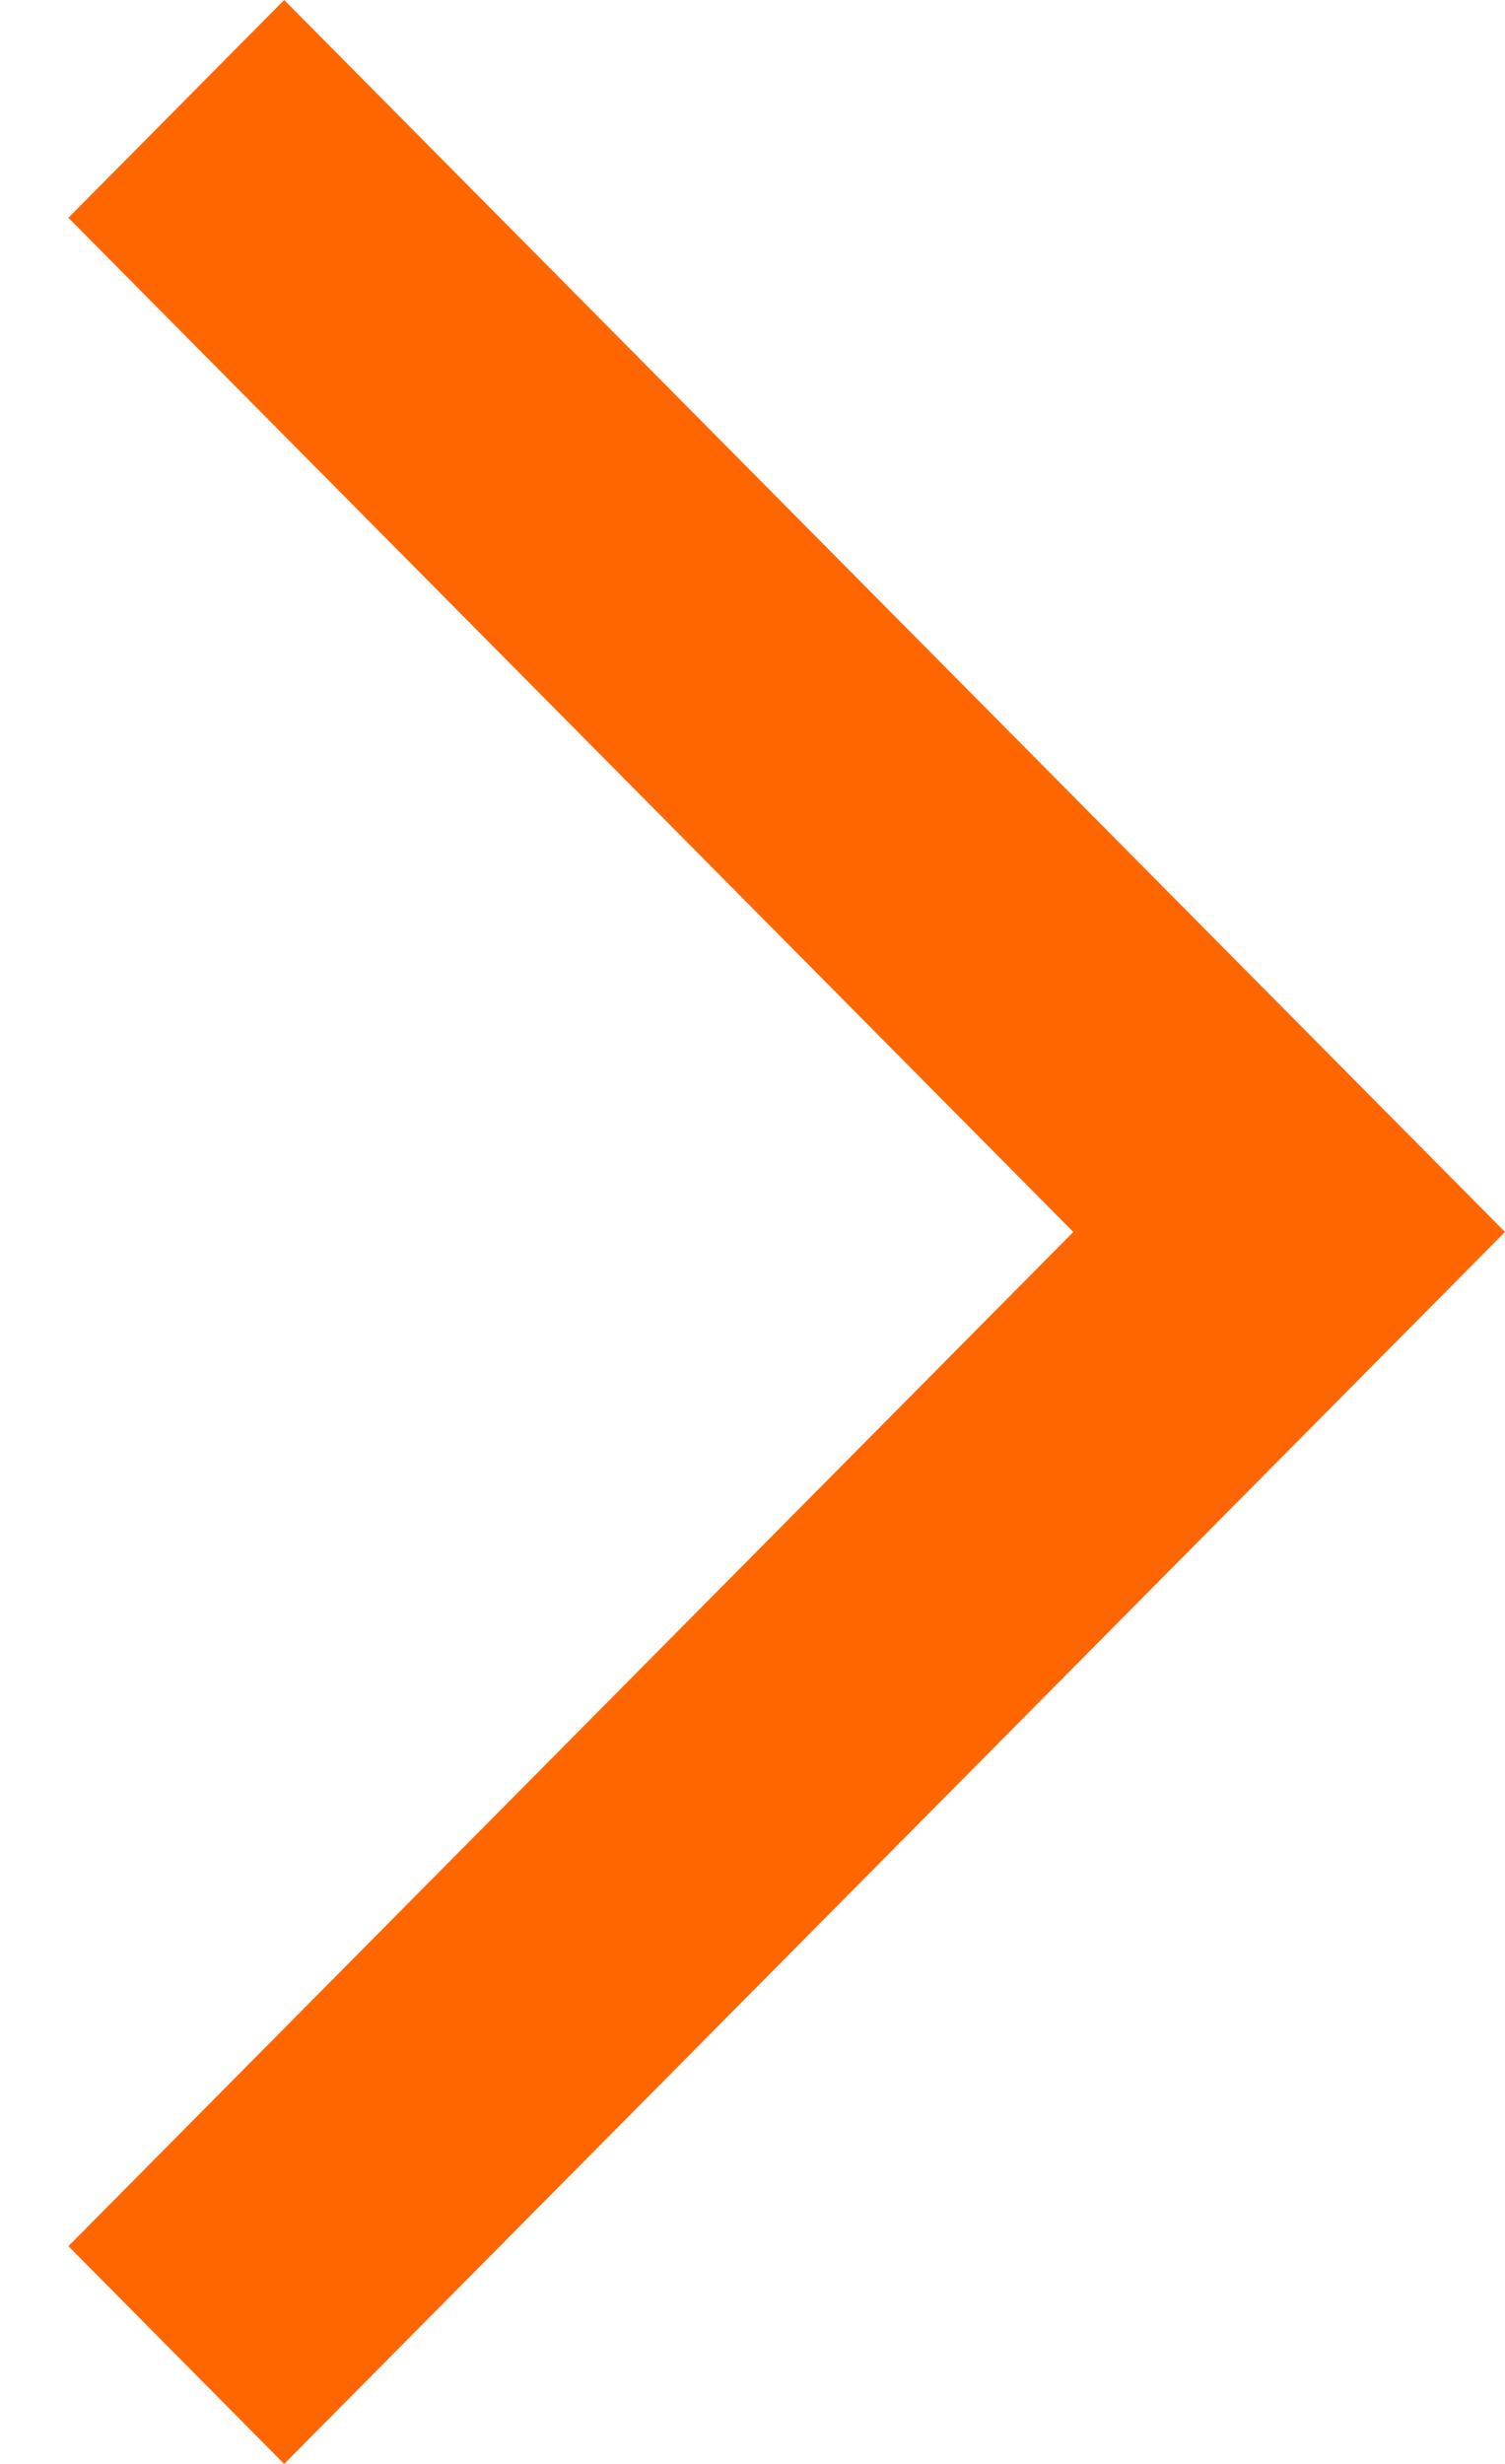 <svg baseProfile="full" xmlns="http://www.w3.org/2000/svg" height="18" width="11"><path fill="rgb( 255, 102, 0 )" d="M2.077 18l-1.577-1.591 7.345-7.409-7.345-7.409 1.577-1.591 8.923 9-8.923 9z"/></svg>